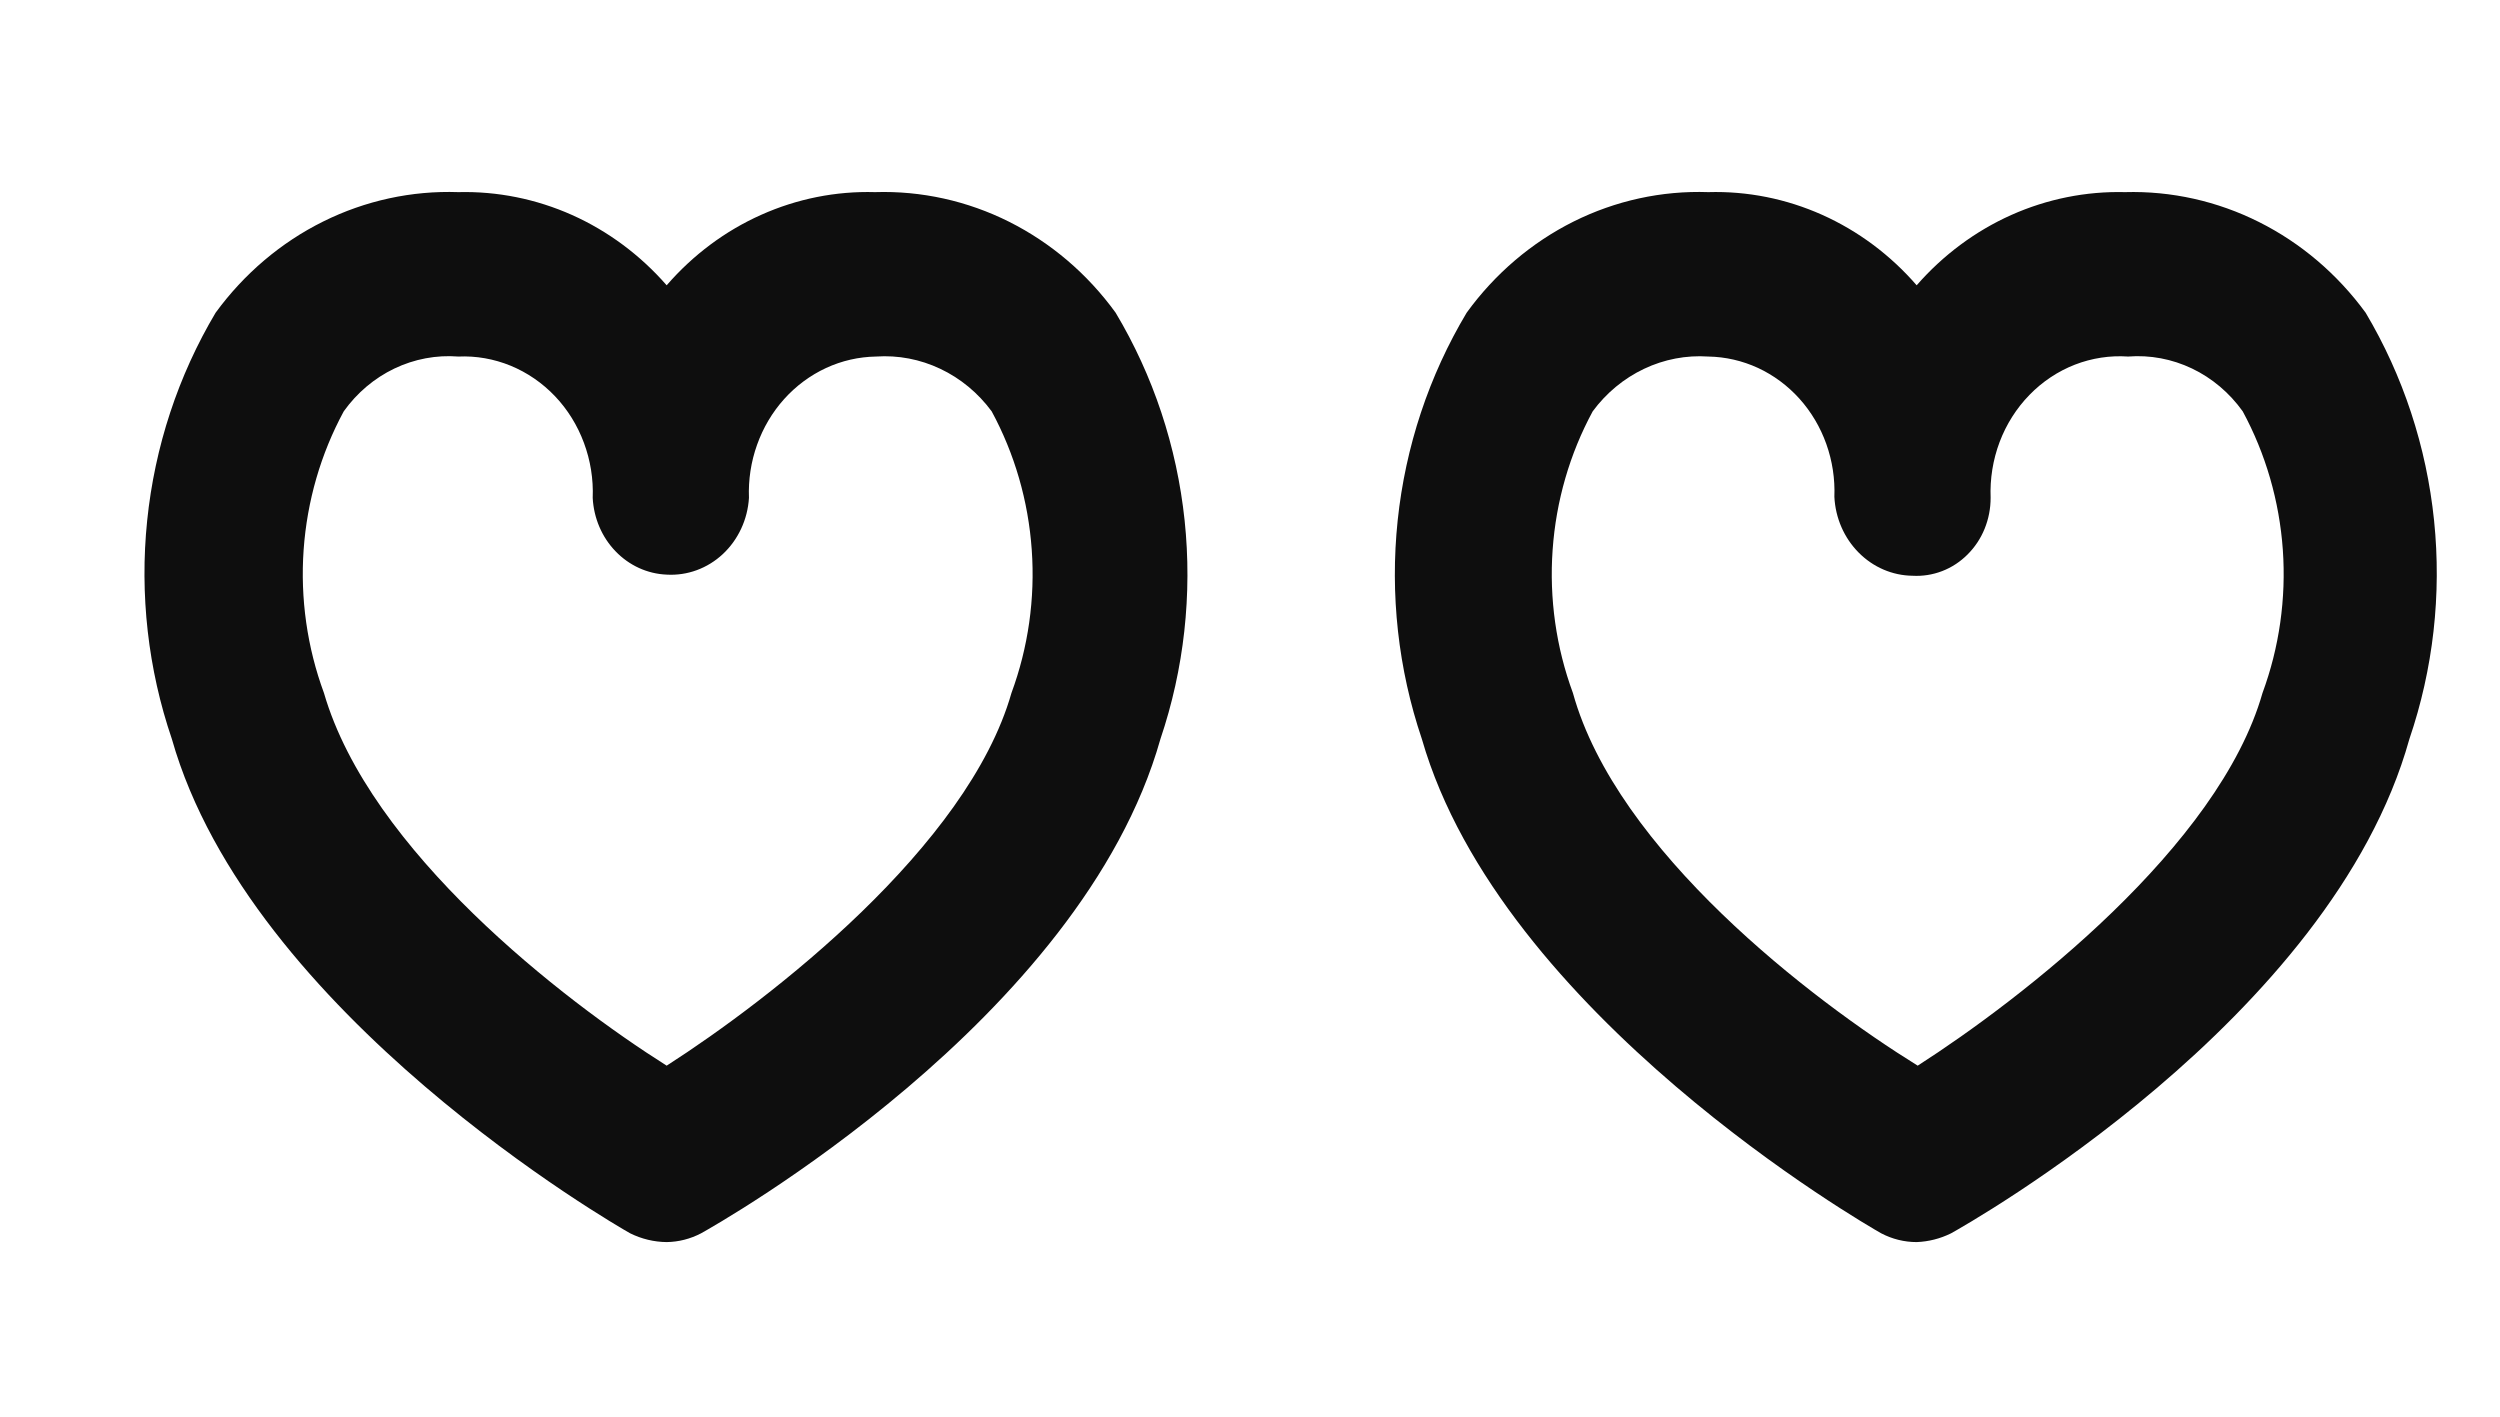 <svg width="60" height="34" viewBox="0 0 60 34" fill="none" xmlns="http://www.w3.org/2000/svg">
<g id="Group" filter="url(#filter0_d_682_1248)">
<path id="Vector" d="M15 28.81C14.697 28.807 14.399 28.735 14.125 28.6C13.75 28.39 5 23.339 3.125 16.737C2.553 15.059 2.35 13.266 2.532 11.494C2.714 9.721 3.276 8.016 4.175 6.505C4.858 5.57 5.742 4.82 6.755 4.317C7.768 3.814 8.88 3.572 10 3.611C10.937 3.588 11.867 3.775 12.73 4.16C13.592 4.546 14.366 5.121 15 5.847C15.632 5.118 16.405 4.541 17.268 4.156C18.131 3.77 19.063 3.584 20 3.611C21.112 3.576 22.216 3.82 23.22 4.323C24.224 4.827 25.1 5.574 25.775 6.505C26.678 8.014 27.244 9.718 27.431 11.491C27.617 13.263 27.418 15.057 26.85 16.737C24.95 23.471 16.2 28.39 15.825 28.6C15.568 28.734 15.287 28.806 15 28.81ZM10 7.557C9.474 7.516 8.946 7.615 8.465 7.845C7.985 8.075 7.567 8.428 7.25 8.872C6.698 9.891 6.37 11.026 6.287 12.196C6.205 13.365 6.372 14.539 6.775 15.632C7.875 19.42 12.5 22.997 15 24.576C17.5 22.971 22.225 19.315 23.275 15.632C23.678 14.539 23.845 13.365 23.762 12.196C23.68 11.026 23.352 9.891 22.8 8.872C22.475 8.431 22.052 8.081 21.568 7.852C21.084 7.622 20.555 7.521 20.025 7.557C19.611 7.564 19.203 7.657 18.825 7.832C18.446 8.008 18.104 8.261 17.82 8.577C17.536 8.893 17.315 9.266 17.17 9.674C17.024 10.081 16.958 10.515 16.975 10.95C16.943 11.469 16.717 11.953 16.348 12.298C15.978 12.643 15.493 12.82 15 12.791C14.539 12.772 14.102 12.573 13.774 12.232C13.445 11.892 13.25 11.434 13.225 10.95C13.243 10.499 13.171 10.05 13.015 9.63C12.86 9.21 12.623 8.828 12.32 8.509C12.017 8.191 11.654 7.941 11.255 7.777C10.855 7.613 10.428 7.538 10 7.557Z" fill="#0E0E0E"/>
<path id="Vector_2" d="M45 28.81C44.705 28.81 44.414 28.738 44.15 28.6C43.775 28.39 35.025 23.339 33.125 16.737C32.557 15.057 32.358 13.263 32.544 11.491C32.731 9.718 33.297 8.014 34.2 6.505C34.877 5.571 35.757 4.821 36.766 4.317C37.775 3.814 38.884 3.572 40 3.611C40.937 3.584 41.869 3.77 42.732 4.156C43.594 4.542 44.368 5.118 45 5.847C45.634 5.121 46.408 4.546 47.27 4.16C48.133 3.775 49.063 3.588 50 3.611C51.111 3.58 52.214 3.826 53.217 4.329C54.221 4.832 55.097 5.578 55.775 6.505C56.674 8.016 57.236 9.721 57.418 11.494C57.6 13.266 57.397 15.059 56.825 16.737C54.95 23.471 46.2 28.39 45.825 28.6C45.566 28.728 45.286 28.799 45 28.81ZM40 7.557C39.471 7.521 38.941 7.622 38.457 7.852C37.974 8.081 37.55 8.431 37.225 8.872C36.673 9.891 36.345 11.026 36.263 12.196C36.18 13.365 36.347 14.539 36.75 15.632C37.8 19.42 42.475 22.997 45.025 24.576C47.525 22.971 52.25 19.315 53.3 15.632C53.703 14.539 53.87 13.365 53.788 12.196C53.705 11.026 53.377 9.891 52.825 8.872C52.508 8.428 52.09 8.075 51.61 7.845C51.129 7.615 50.601 7.516 50.075 7.557C49.641 7.527 49.205 7.594 48.797 7.752C48.389 7.911 48.017 8.159 47.706 8.479C47.394 8.799 47.151 9.184 46.99 9.61C46.83 10.036 46.757 10.492 46.775 10.95C46.775 11.204 46.726 11.456 46.631 11.69C46.536 11.924 46.396 12.134 46.22 12.309C46.045 12.484 45.837 12.62 45.61 12.707C45.383 12.794 45.141 12.832 44.9 12.818C44.417 12.812 43.955 12.613 43.607 12.261C43.258 11.909 43.05 11.431 43.025 10.924C43.042 10.492 42.976 10.062 42.832 9.657C42.688 9.253 42.469 8.883 42.187 8.569C41.905 8.256 41.566 8.004 41.191 7.83C40.815 7.657 40.41 7.564 40 7.557Z" fill="#0E0E0E"/>
</g>
<defs>
<filter id="filter0_d_682_1248" x="-0.532" y="0.607" width="63.015" height="33.203" filterUnits="userSpaceOnUse" color-interpolation-filters="sRGB">
<feFlood flood-opacity="0" result="BackgroundImageFix"/>
<feColorMatrix in="SourceAlpha" type="matrix" values="0 0 0 0 0 0 0 0 0 0 0 0 0 0 0 0 0 0 127 0" result="hardAlpha"/>
<feOffset dx="1" dy="1"/>
<feGaussianBlur stdDeviation="2"/>
<feComposite in2="hardAlpha" operator="out"/>
<feColorMatrix type="matrix" values="0 0 0 0 0 0 0 0 0 0 0 0 0 0 0 0 0 0 1 0"/>
<feBlend mode="normal" in2="BackgroundImageFix" result="effect1_dropShadow_682_1248"/>
<feBlend mode="normal" in="SourceGraphic" in2="effect1_dropShadow_682_1248" result="shape"/>
</filter>
</defs>
</svg>
